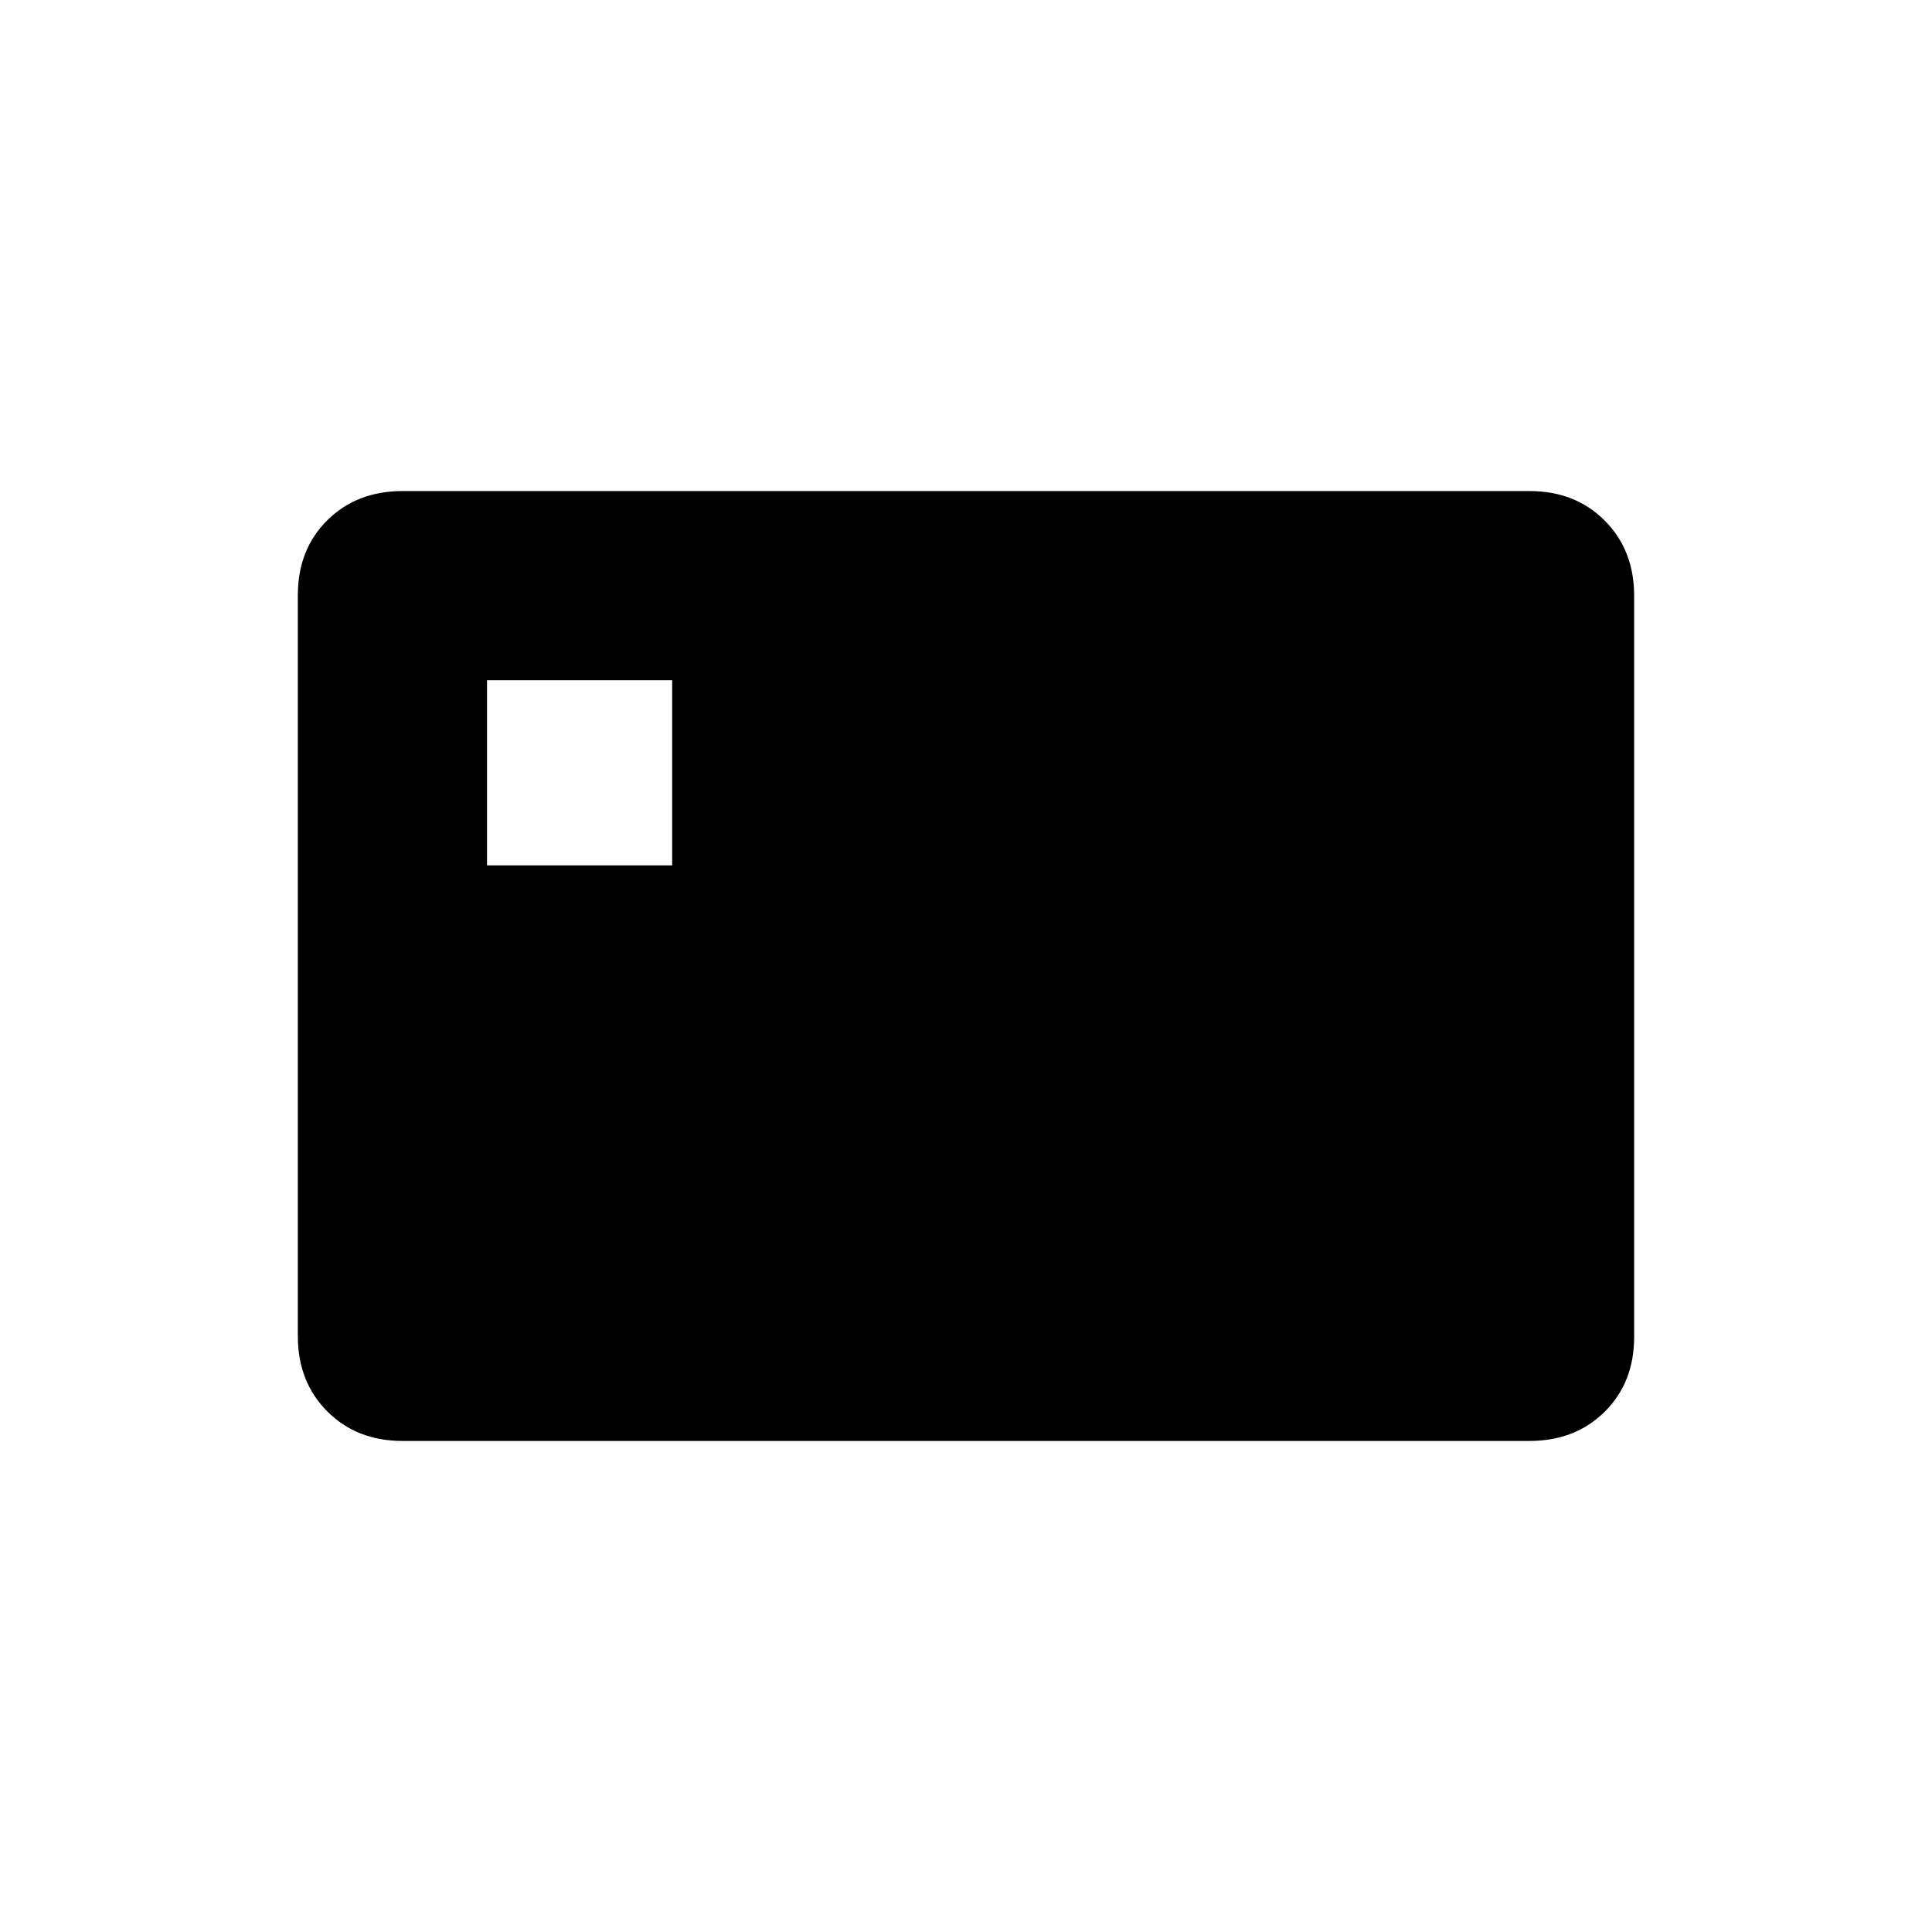 <svg xmlns="http://www.w3.org/2000/svg" height="20" viewBox="0 -960 960 960" width="20"><path d="M242-530h92v-92h-92v92Zm-42 286q-22.7 0-37.35-14.66Q148-273.32 148-296.04v-368.24q0-22.72 14.65-37.22T200-716h560q22.7 0 37.35 14.66Q812-686.68 812-663.96v368.24q0 22.72-14.65 37.22T760-244H200Z"/></svg>